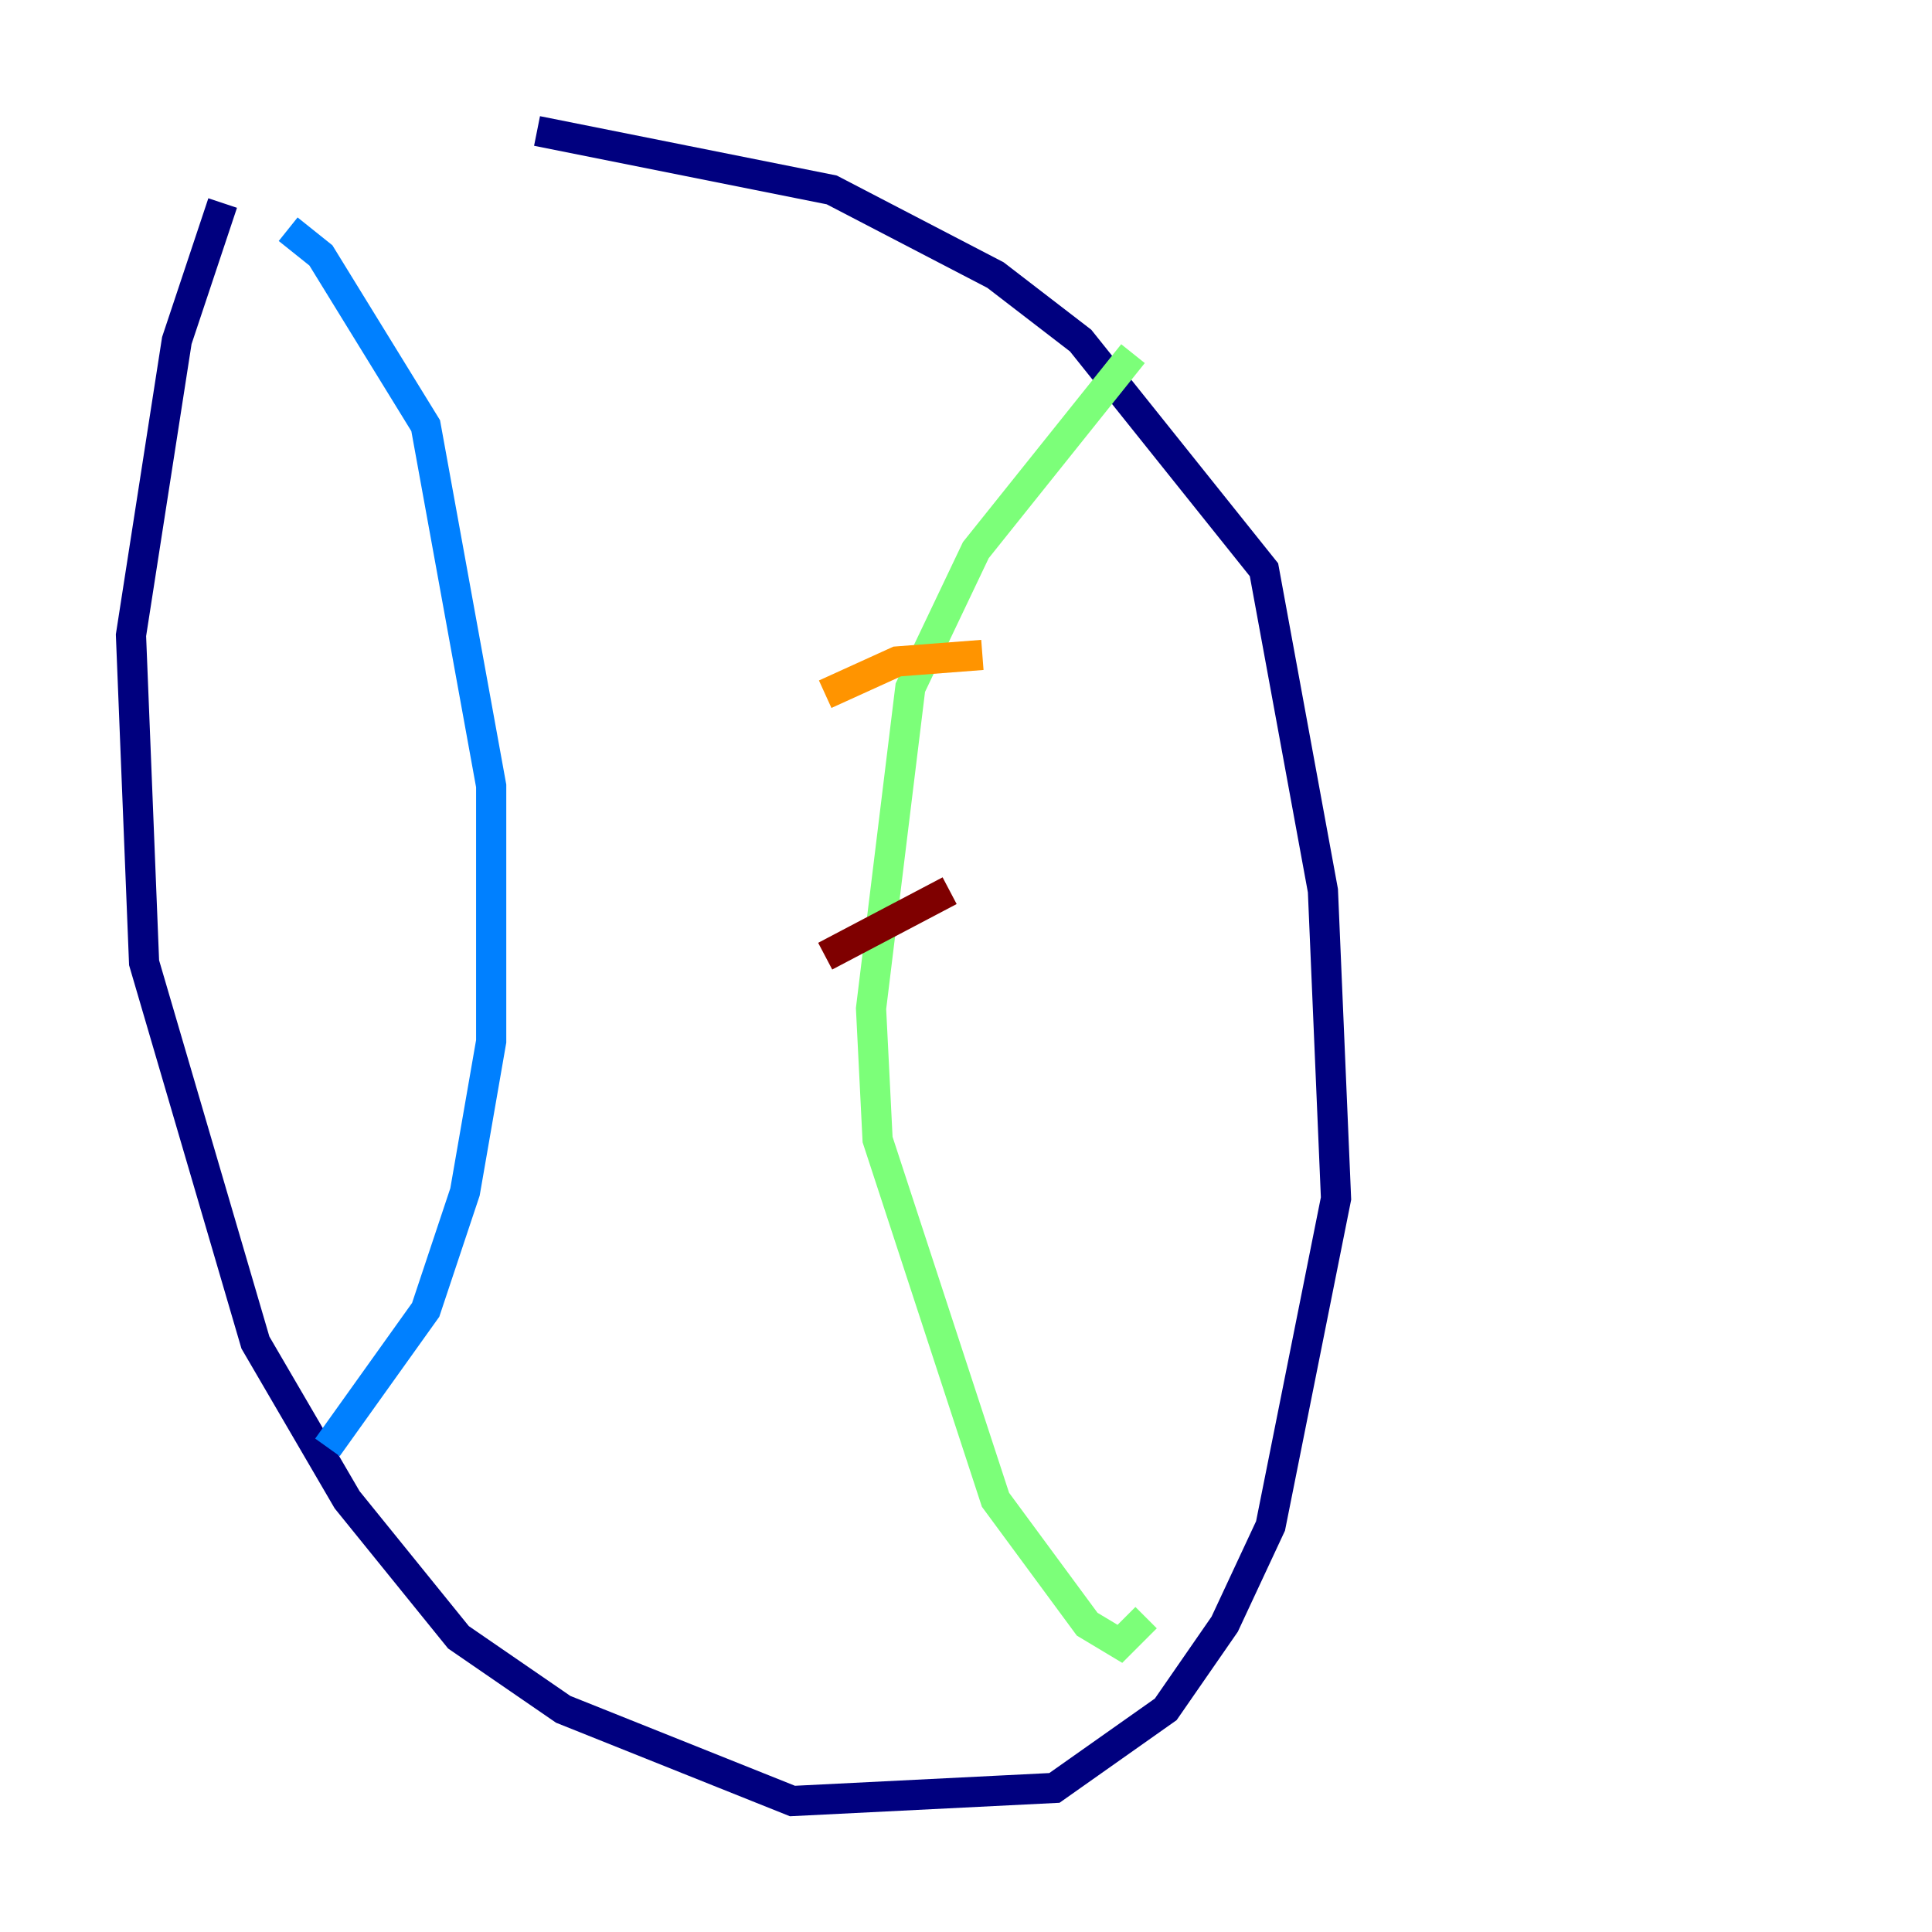 <?xml version="1.0" encoding="utf-8" ?>
<svg baseProfile="tiny" height="128" version="1.2" viewBox="0,0,128,128" width="128" xmlns="http://www.w3.org/2000/svg" xmlns:ev="http://www.w3.org/2001/xml-events" xmlns:xlink="http://www.w3.org/1999/xlink"><defs /><polyline fill="none" points="14.752,13.451 11.715,22.563 8.678,42.088 9.546,63.783 16.922,88.949 22.997,99.363 30.373,108.475 37.315,113.248 52.502,119.322 69.858,118.454 77.234,113.248 81.139,107.607 84.176,101.098 88.515,79.403 87.647,59.01 83.742,37.749 71.593,22.563 65.953,18.224 55.105,12.583 35.58,8.678" stroke="#00007f" stroke-width="2" /><polyline fill="none" points="21.695,95.891 28.203,86.78 30.807,78.969 32.542,68.99 32.542,52.068 28.203,28.203 21.261,16.922 19.091,15.186" stroke="#0080ff" stroke-width="2" /><polyline fill="none" points="75.064,23.43 64.651,36.447 60.312,45.559 57.709,66.82 58.142,75.498 65.953,99.363 72.027,107.607 74.197,108.909 75.932,107.173" stroke="#7cff79" stroke-width="2" /><polyline fill="none" points="65.085,43.39 59.444,43.824 54.671,45.993" stroke="#ff9400" stroke-width="2" /><polyline fill="none" points="62.915,59.01 54.671,63.349" stroke="#7f0000" stroke-width="2" /></svg>